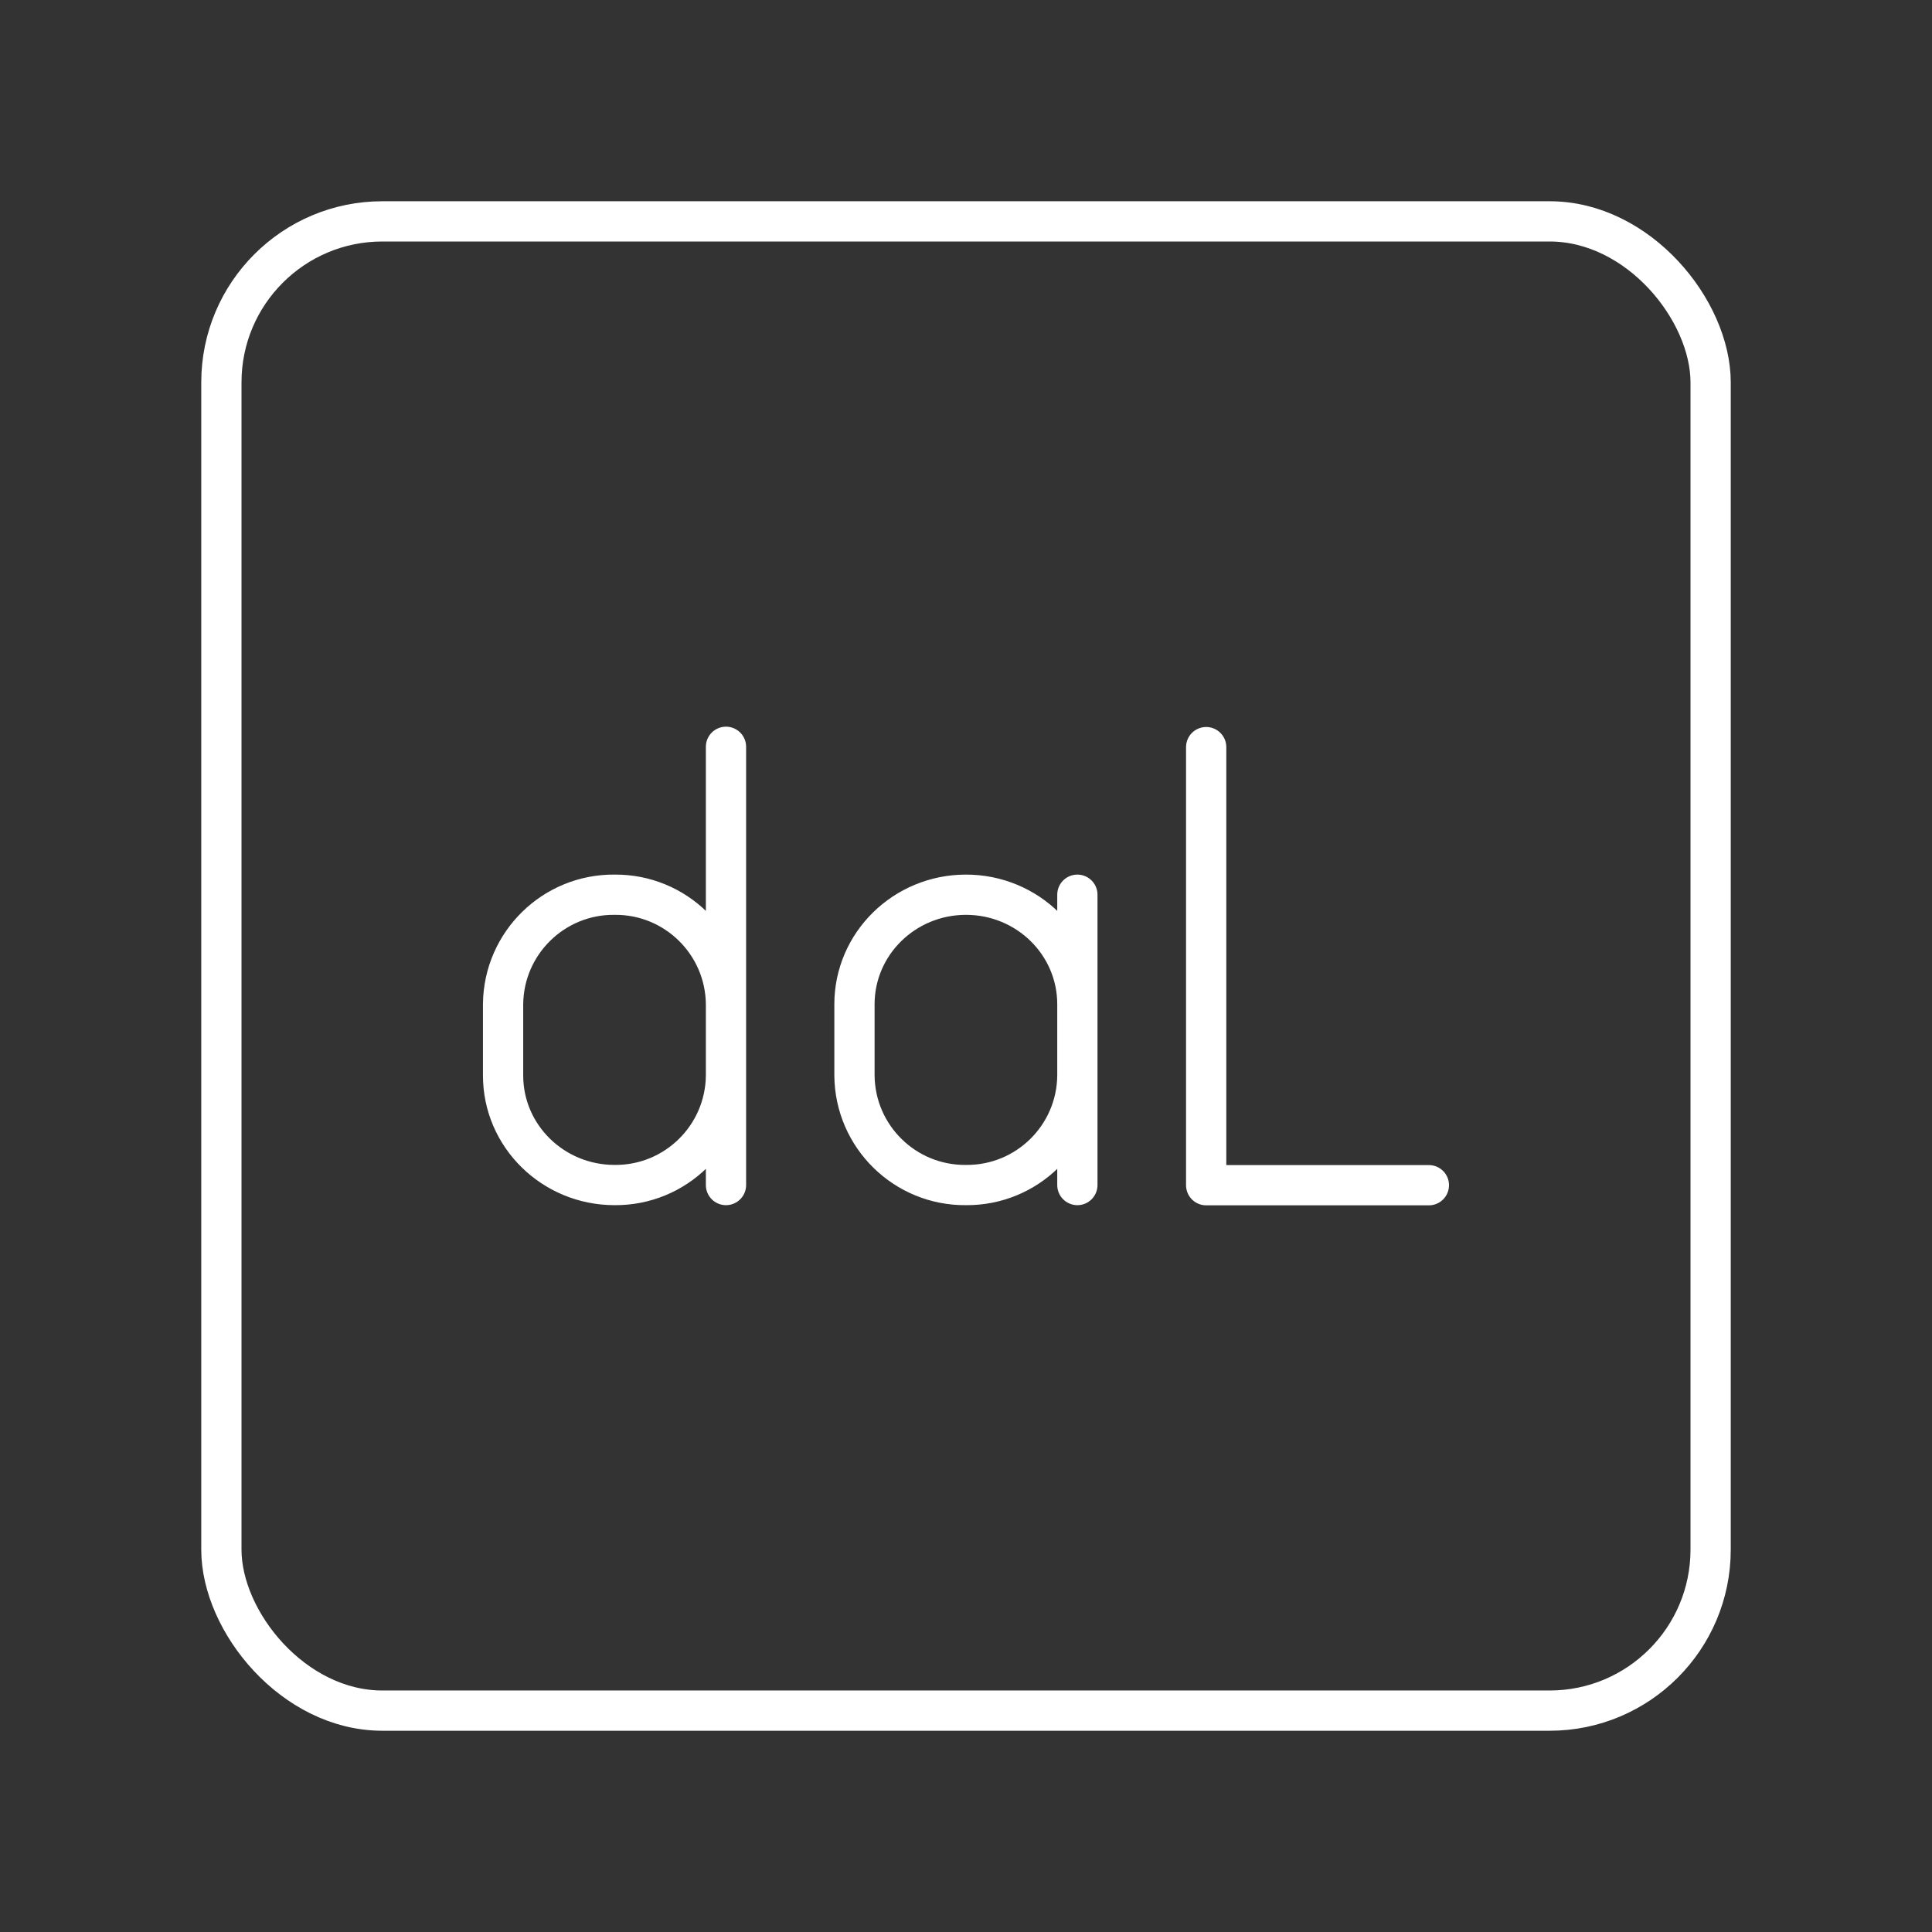 <?xml version="1.0" encoding="UTF-8"?><svg id="a" xmlns="http://www.w3.org/2000/svg" viewBox="0 0 48 48"><rect x="0" y="0" width="48" height="48" fill="#333333" stroke="none"/><defs><style>.b{fill:none;stroke:#fff;stroke-linecap:round;stroke-linejoin:round;}</style></defs><path class="b" d="M18.037,29.442v-10.888M18.037,24.95c-.013-1.515-1.251-2.734-2.767-2.721,0,0-0,0-0,0h0c-1.515-.015-2.756,1.202-2.771,2.717,0,.001,0,.003,0,.004v1.771c0,1.501,1.239,2.721,2.771,2.721h0c1.515.013,2.754-1.206,2.767-2.721,0,0,0-0,0-0M26.767,29.442v-7.213M26.767,26.721c-.013,1.515-1.251,2.734-2.767,2.721,0,0-0,0-0,0h0c-1.515.015-2.756-1.202-2.771-2.717,0-.001,0-.003,0-.004v-1.771c0-1.501,1.239-2.721,2.771-2.721h0c1.528,0,2.767,1.216,2.767,2.721M29.967,18.562v10.884h5.533"/><rect class="b" x="5.5" y="5.5" width="37" height="37" rx="4" ry="4"/></svg>